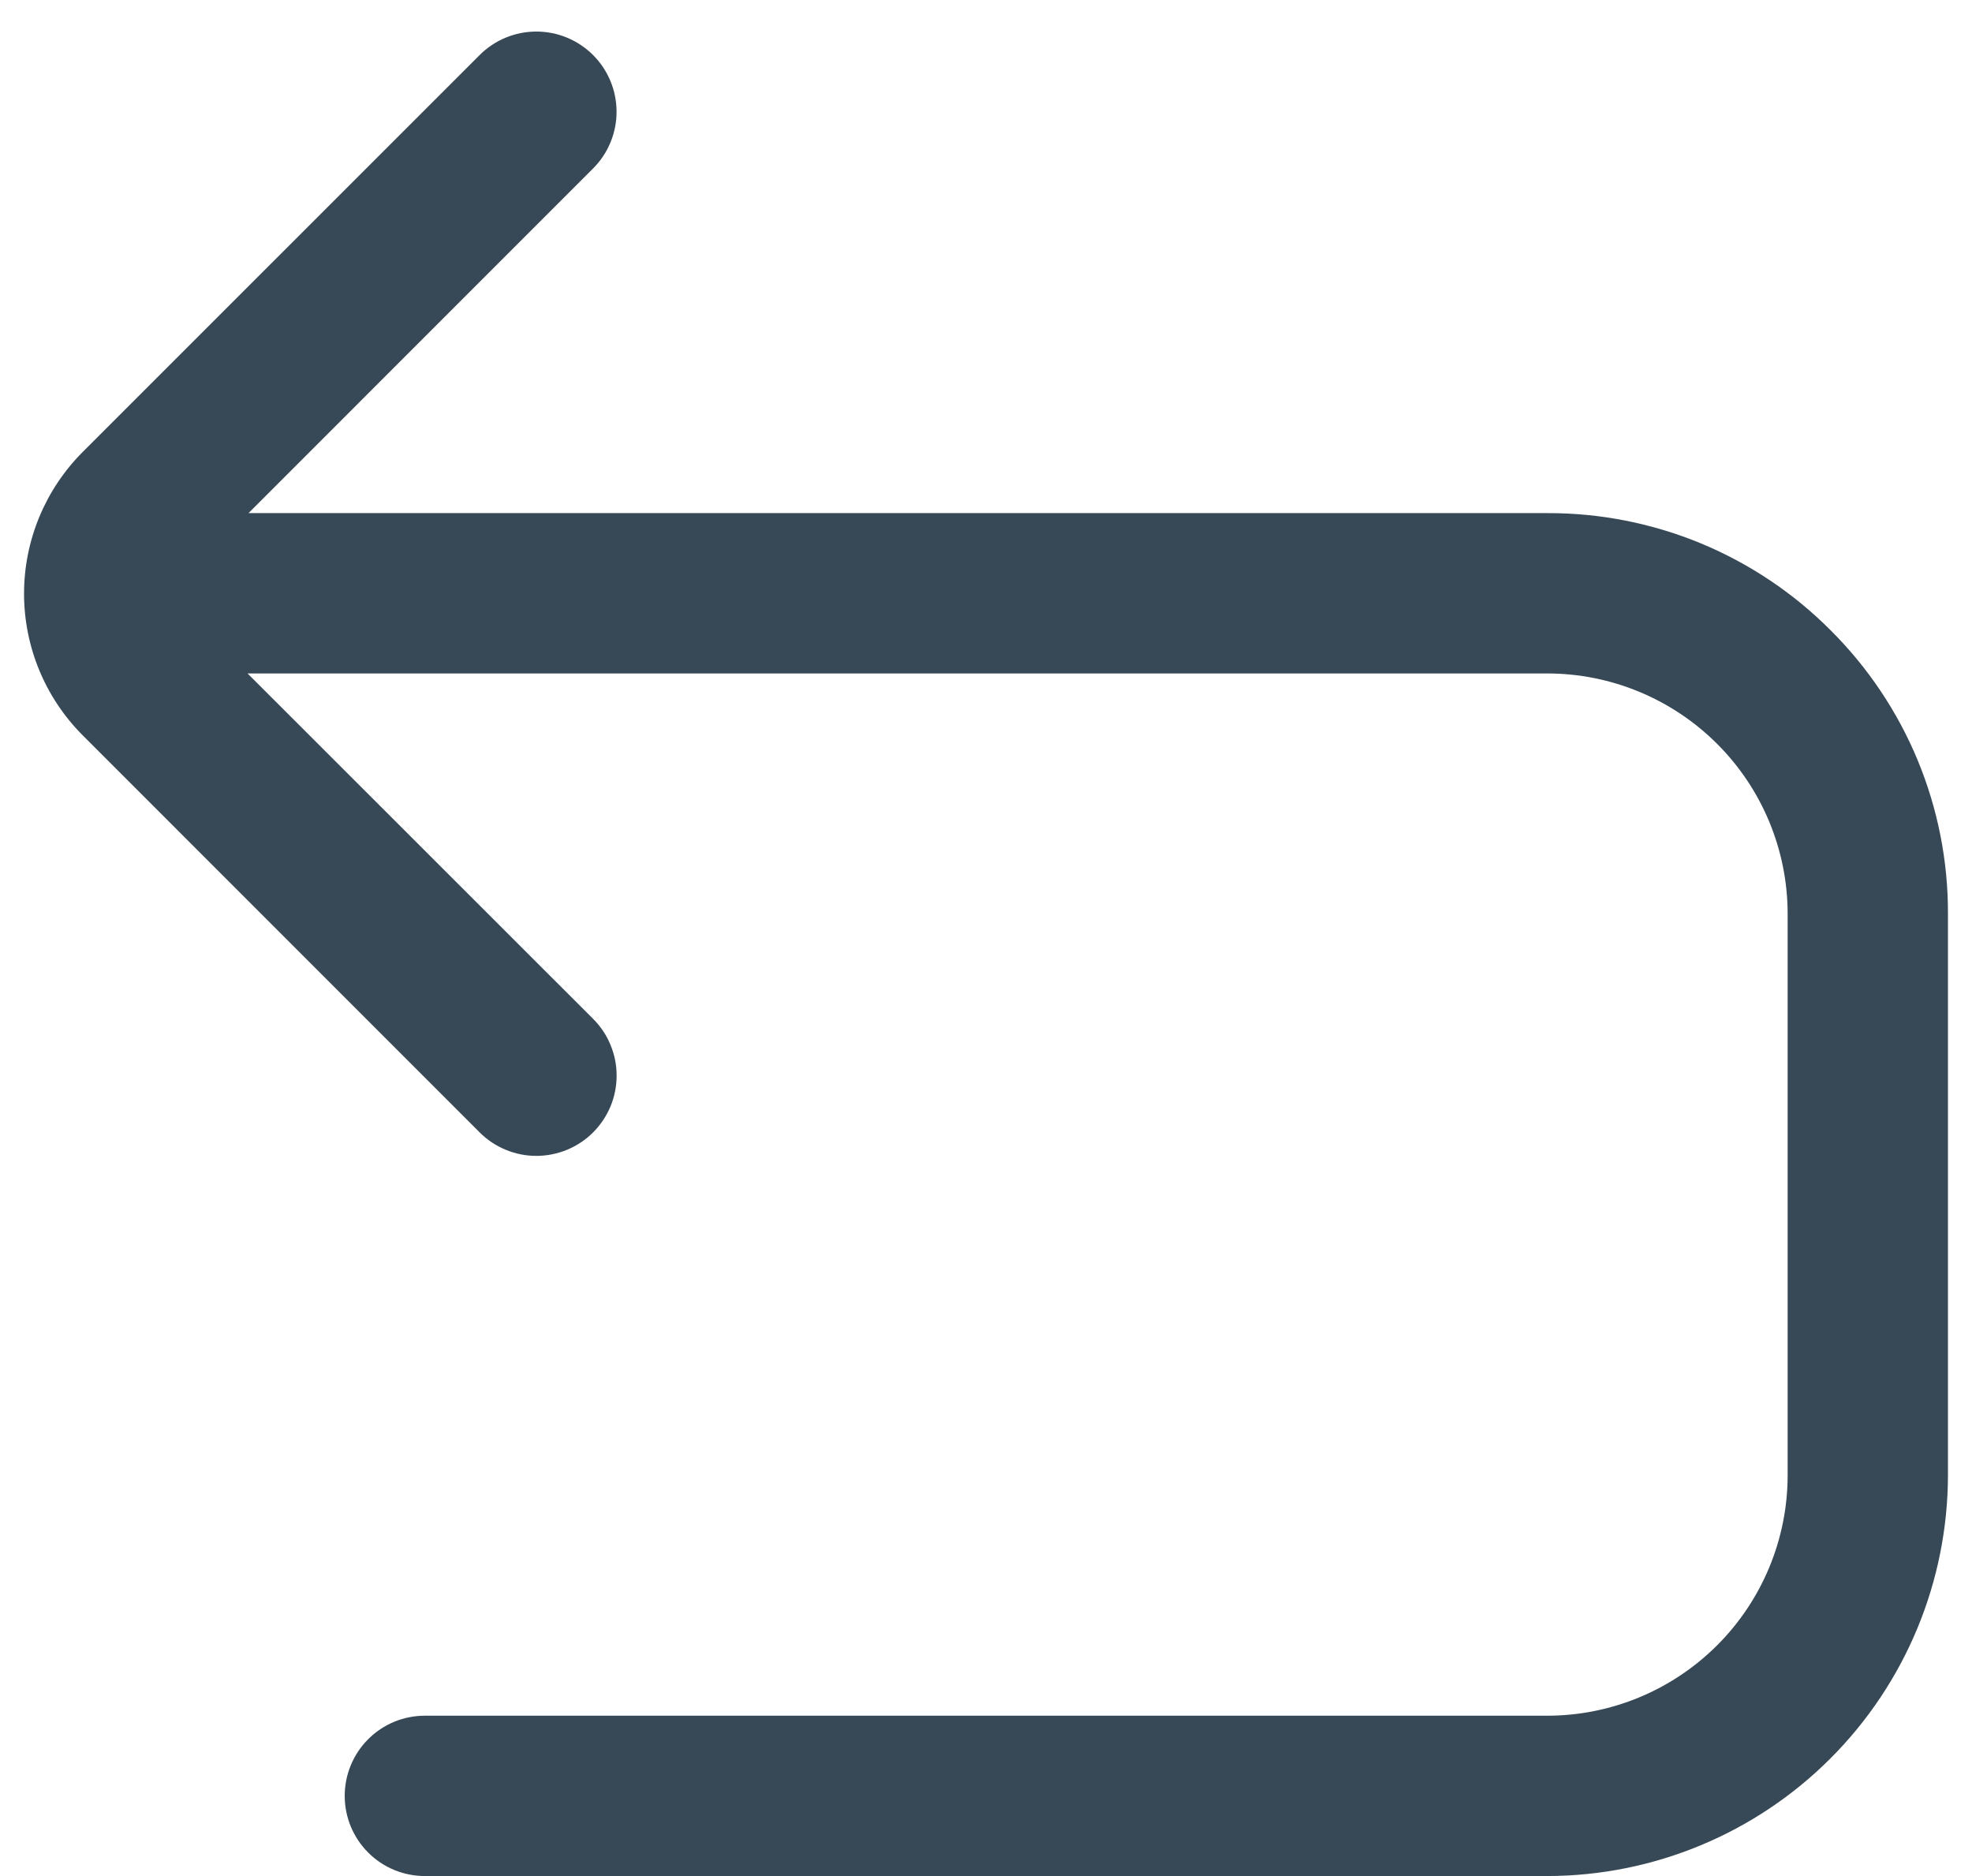 <svg width="41" height="39" viewBox="0 0 41 39" fill="none" xmlns="http://www.w3.org/2000/svg">
<path d="M38.058 13.1C37.286 12.325 36.367 11.711 35.356 11.293C34.345 10.876 33.261 10.663 32.167 10.667V10.667H5.167L12.333 3.5C12.645 3.187 12.82 2.762 12.819 2.32C12.818 1.878 12.642 1.454 12.328 1.142C12.015 0.83 11.59 0.655 11.148 0.656C10.706 0.657 10.282 0.833 9.97 1.147L1.72 9.395C0.939 10.177 0.5 11.236 0.5 12.341C0.5 13.446 0.939 14.505 1.72 15.287L9.97 23.538C10.125 23.694 10.309 23.817 10.511 23.901C10.713 23.985 10.93 24.029 11.149 24.029C11.368 24.029 11.585 23.986 11.788 23.903C11.991 23.819 12.175 23.697 12.33 23.542C12.485 23.387 12.608 23.203 12.693 23.001C12.777 22.799 12.82 22.582 12.82 22.363C12.821 22.143 12.778 21.926 12.694 21.724C12.611 21.521 12.488 21.337 12.333 21.182L5.147 14H32.167C33.493 14 34.764 14.527 35.702 15.465C36.64 16.402 37.167 17.674 37.167 19V30.667C37.167 31.993 36.64 33.265 35.702 34.202C34.764 35.14 33.493 35.667 32.167 35.667H8.833C8.391 35.667 7.967 35.842 7.655 36.155C7.342 36.468 7.167 36.892 7.167 37.334C7.167 37.776 7.342 38.199 7.655 38.512C7.967 38.825 8.391 39 8.833 39H32.167C34.376 38.998 36.494 38.119 38.056 36.556C39.618 34.994 40.497 32.876 40.5 30.667V19C40.504 17.904 40.29 16.818 39.871 15.805C39.452 14.793 38.835 13.873 38.058 13.1Z" fill="#374957"/>
</svg>
